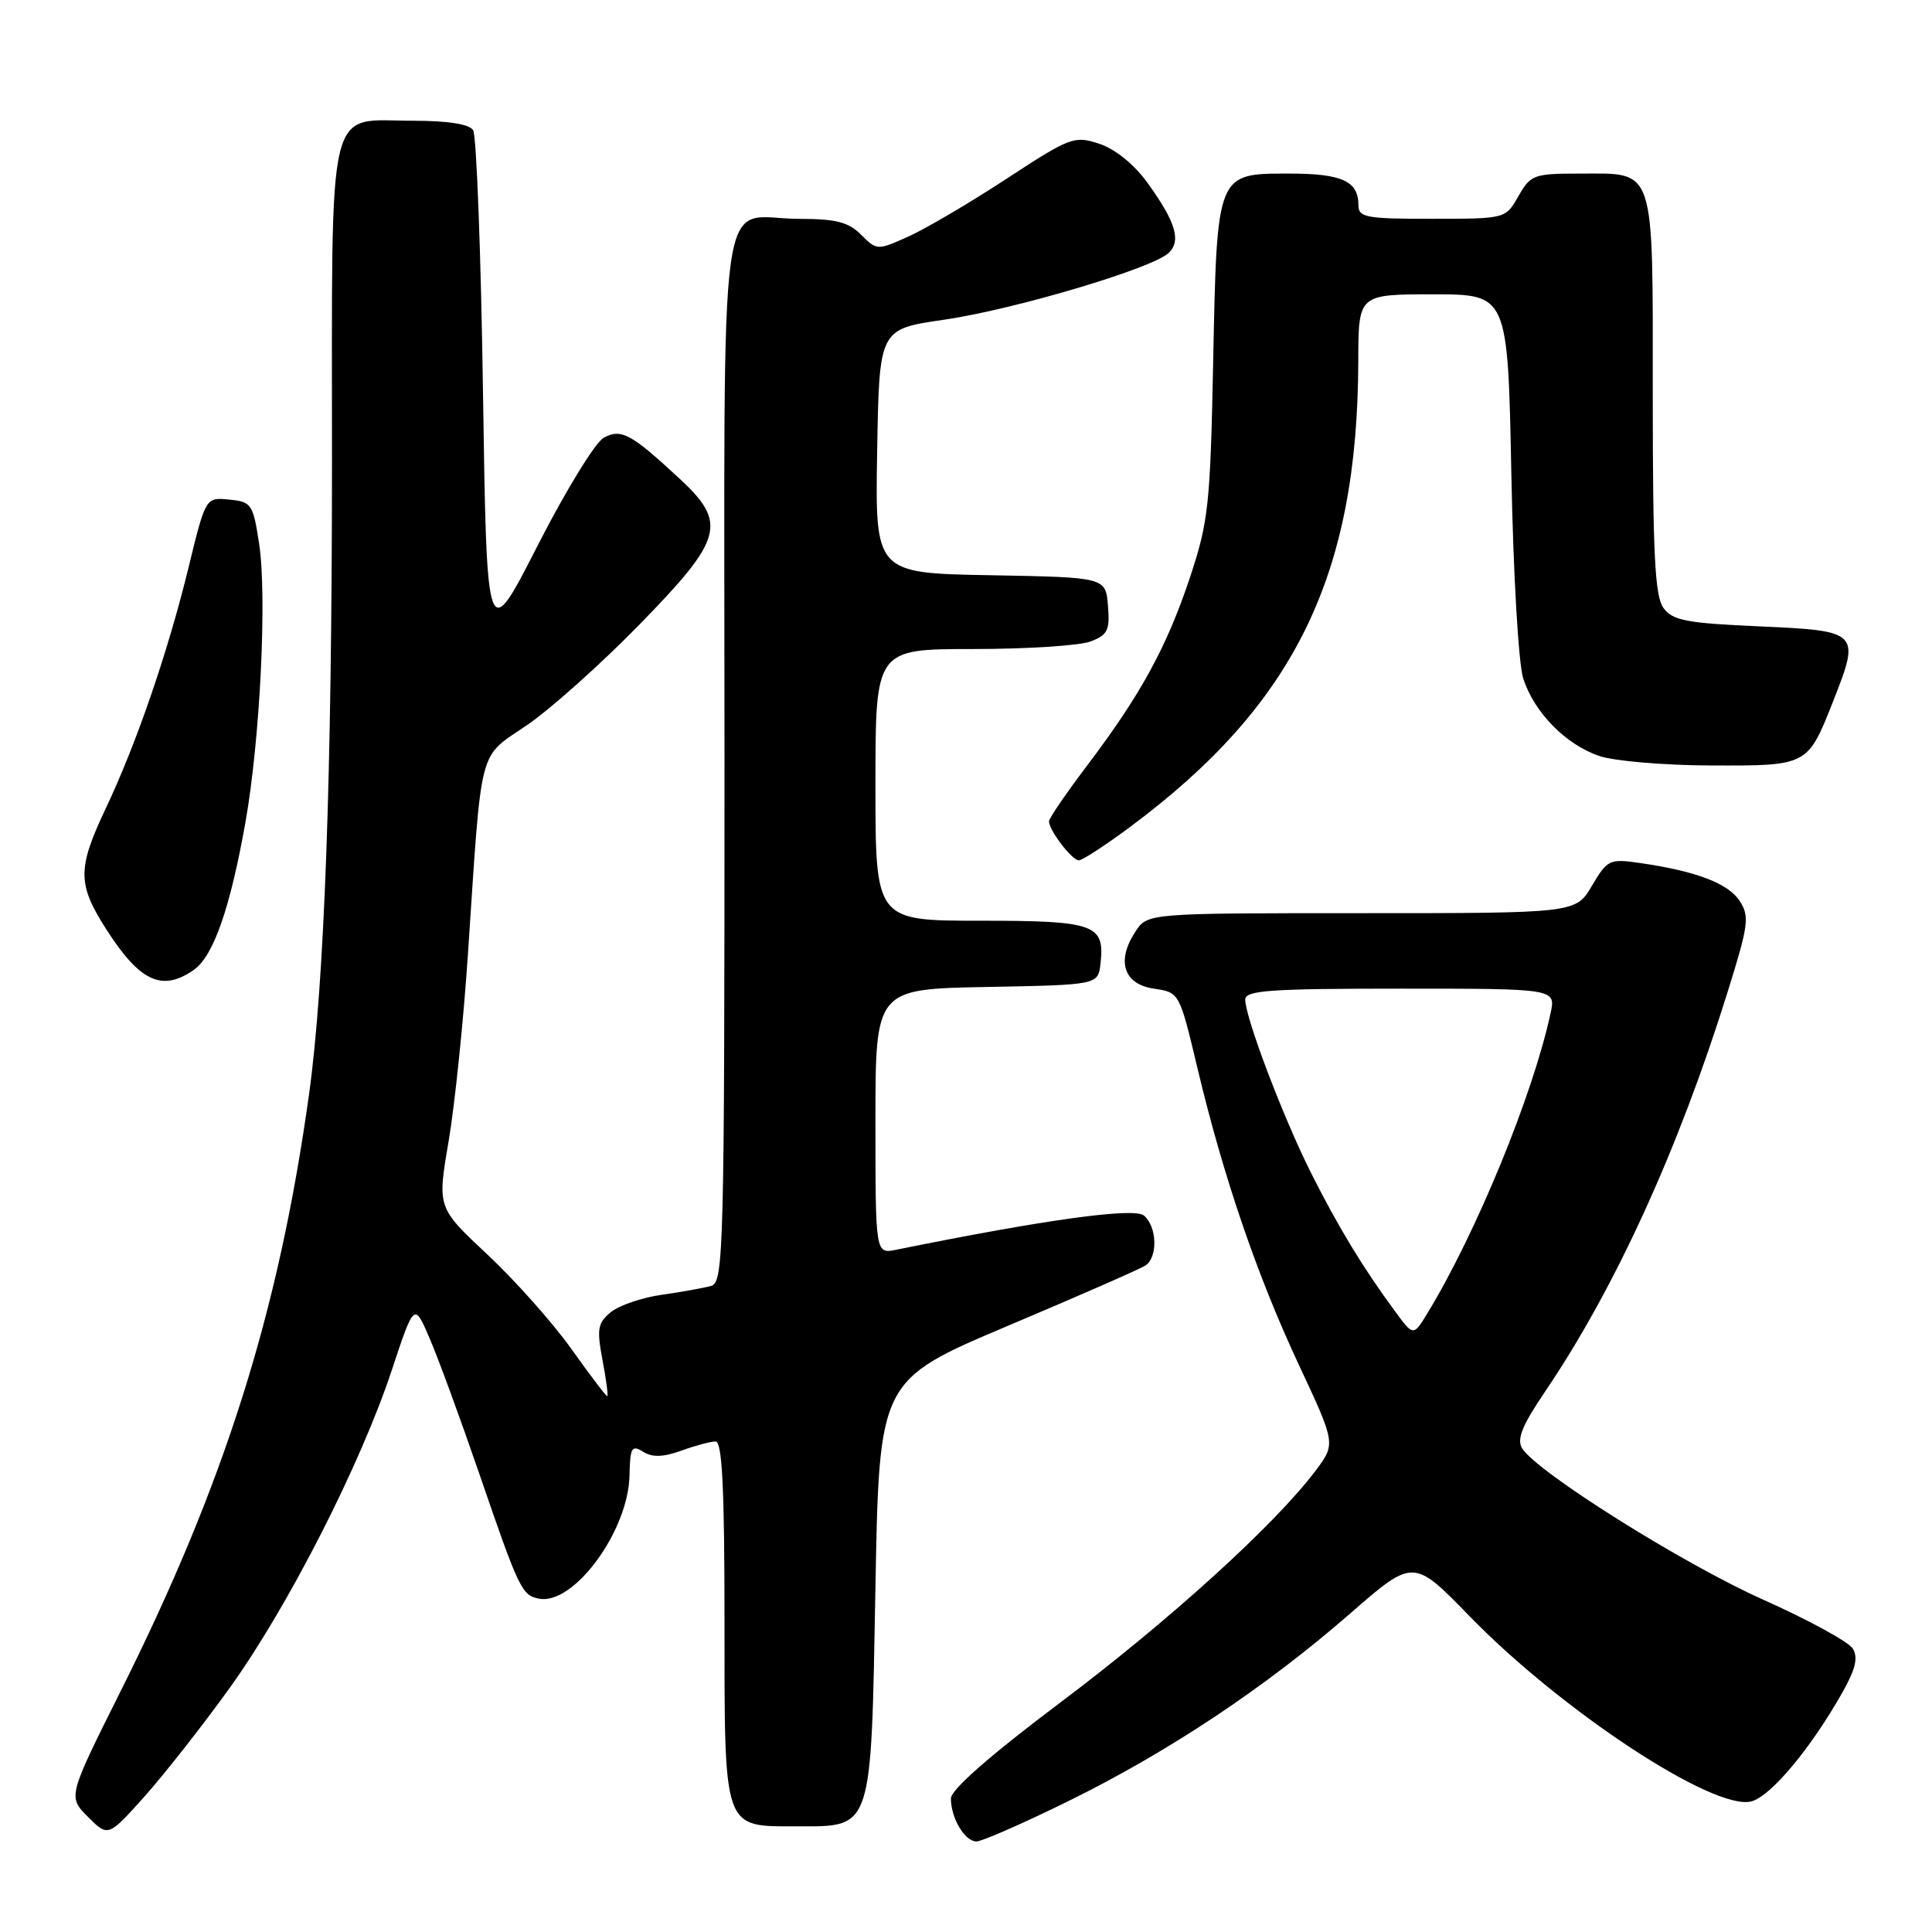 <?xml version="1.0" encoding="UTF-8" standalone="no"?>
<!DOCTYPE svg PUBLIC "-//W3C//DTD SVG 1.1//EN" "http://www.w3.org/Graphics/SVG/1.1/DTD/svg11.dtd" >
<svg xmlns="http://www.w3.org/2000/svg" xmlns:xlink="http://www.w3.org/1999/xlink" version="1.1" viewBox="0 0 256 256">
 <g >
 <path fill="currentColor"
d=" M 141.60 238.64 C 154.85 232.12 167.70 223.57 178.89 213.81 C 187.28 206.50 187.28 206.50 194.70 214.13 C 206.92 226.70 227.06 239.95 232.04 238.70 C 234.61 238.06 239.94 231.68 244.12 224.27 C 245.88 221.14 246.24 219.63 245.49 218.43 C 244.93 217.54 239.61 214.64 233.67 211.98 C 223.05 207.25 203.62 195.04 201.69 191.91 C 200.95 190.70 201.69 188.88 204.72 184.41 C 213.96 170.78 222.39 152.35 228.88 131.56 C 231.71 122.52 231.85 121.42 230.50 119.36 C 228.98 117.04 224.71 115.42 217.29 114.35 C 213.27 113.77 212.99 113.90 210.94 117.37 C 208.80 121.00 208.80 121.00 180.42 121.00 C 152.05 121.00 152.05 121.00 150.45 123.44 C 147.89 127.34 148.88 130.41 152.89 131.00 C 156.28 131.50 156.28 131.50 158.66 141.50 C 162.10 155.95 166.57 169.02 172.13 180.90 C 177.00 191.31 177.00 191.31 174.30 194.90 C 168.96 202.00 154.99 214.69 140.62 225.50 C 131.19 232.59 126.00 237.14 126.00 238.31 C 126.00 240.91 127.84 244.00 129.39 244.00 C 130.11 244.00 135.61 241.59 141.60 238.64 Z  M 30.50 223.57 C 38.21 212.82 47.78 194.04 51.92 181.54 C 54.89 172.57 54.89 172.57 56.97 177.44 C 58.12 180.12 61.08 188.20 63.55 195.40 C 68.76 210.58 69.15 211.39 71.41 211.83 C 76.00 212.74 83.24 202.91 83.41 195.54 C 83.49 191.80 83.70 191.42 85.21 192.36 C 86.44 193.13 87.86 193.09 90.28 192.22 C 92.13 191.55 94.17 191.00 94.82 191.00 C 95.69 191.00 96.00 197.16 96.00 214.67 C 96.00 242.67 95.77 242.00 105.50 242.00 C 115.69 242.00 115.41 242.86 116.00 210.34 C 116.50 182.89 116.50 182.89 133.52 175.69 C 142.88 171.74 151.09 168.14 151.77 167.69 C 153.45 166.59 153.32 162.51 151.57 161.06 C 150.26 159.97 138.36 161.62 118.75 165.60 C 116.00 166.16 116.00 166.16 116.00 148.61 C 116.00 131.05 116.00 131.05 130.75 130.78 C 145.50 130.50 145.50 130.50 145.82 127.69 C 146.42 122.47 145.09 122.00 129.88 122.00 C 116.00 122.00 116.00 122.00 116.00 104.00 C 116.00 86.00 116.00 86.00 128.93 86.00 C 136.05 86.00 143.05 85.55 144.50 85.00 C 146.78 84.13 147.08 83.51 146.81 80.25 C 146.50 76.50 146.50 76.50 131.23 76.22 C 115.95 75.95 115.95 75.95 116.23 59.78 C 116.50 43.61 116.50 43.61 125.00 42.38 C 134.30 41.04 152.70 35.57 154.85 33.52 C 156.55 31.90 155.78 29.38 152.03 24.20 C 150.27 21.77 147.77 19.75 145.66 19.05 C 142.34 17.96 141.83 18.15 133.35 23.70 C 128.48 26.89 122.63 30.33 120.35 31.35 C 116.25 33.19 116.19 33.19 114.10 31.10 C 112.43 29.43 110.77 29.00 105.93 29.00 C 94.90 29.00 96.00 21.05 96.00 100.47 C 96.00 165.70 95.89 169.90 94.25 170.38 C 93.29 170.66 90.35 171.19 87.71 171.56 C 85.08 171.93 82.03 172.97 80.94 173.87 C 79.19 175.30 79.06 176.08 79.84 180.25 C 80.34 182.86 80.61 185.00 80.46 185.00 C 80.30 185.00 78.15 182.17 75.68 178.70 C 73.21 175.24 68.21 169.62 64.56 166.21 C 57.94 160.01 57.94 160.01 59.44 151.25 C 60.26 146.44 61.41 135.30 62.00 126.50 C 63.88 98.28 63.29 100.56 69.82 96.09 C 72.95 93.96 79.66 87.95 84.75 82.74 C 95.84 71.38 96.41 69.31 90.02 63.40 C 83.59 57.44 82.32 56.76 80.00 58.00 C 78.89 58.60 74.94 65.03 71.24 72.29 C 64.50 85.50 64.50 85.50 64.00 52.00 C 63.73 33.57 63.14 17.94 62.69 17.25 C 62.17 16.44 59.36 16.00 54.77 16.00 C 43.13 16.00 44.00 12.31 43.99 61.40 C 43.98 102.95 42.98 130.36 40.95 145.00 C 36.93 173.89 29.80 196.48 15.97 224.12 C 8.99 238.08 8.99 238.08 11.66 240.75 C 14.33 243.42 14.33 243.42 19.16 238.03 C 21.81 235.06 26.92 228.55 30.50 223.57 Z  M 25.70 128.50 C 28.28 126.69 30.50 120.33 32.52 108.97 C 34.47 97.97 35.40 78.98 34.33 72.00 C 33.53 66.79 33.32 66.48 30.37 66.20 C 27.25 65.89 27.25 65.89 24.98 75.20 C 22.24 86.44 18.08 98.53 14.01 107.13 C 10.23 115.12 10.25 117.15 14.11 123.18 C 18.56 130.11 21.49 131.45 25.70 128.50 Z  M 149.64 109.65 C 171.55 93.39 179.92 76.33 179.98 47.75 C 180.00 39.00 180.00 39.00 189.90 39.00 C 199.79 39.00 199.79 39.00 200.26 62.75 C 200.52 76.19 201.21 87.99 201.84 89.92 C 203.31 94.43 207.47 98.66 211.91 100.17 C 213.89 100.85 220.56 101.41 226.73 101.43 C 239.59 101.47 239.51 101.51 242.94 92.82 C 246.52 83.74 246.36 83.58 233.16 83.00 C 223.45 82.57 221.63 82.22 220.42 80.56 C 219.28 79.00 219.00 73.45 219.00 52.38 C 219.00 21.69 219.43 23.00 209.38 23.00 C 203.24 23.00 202.82 23.15 201.20 25.99 C 199.50 28.99 199.50 28.99 189.75 28.99 C 181.03 29.00 180.00 28.81 180.00 27.20 C 180.00 23.99 177.83 23.00 170.82 23.00 C 161.18 23.00 161.26 22.80 160.75 48.00 C 160.37 66.91 160.13 69.12 157.68 76.50 C 154.61 85.72 151.15 92.06 144.04 101.45 C 141.27 105.11 139.00 108.43 139.00 108.83 C 139.00 110.01 142.04 114.00 142.95 114.00 C 143.41 114.00 146.42 112.04 149.64 109.65 Z  M 184.87 173.78 C 180.64 168.06 177.30 162.54 173.72 155.42 C 170.01 148.03 165.00 134.82 165.00 132.44 C 165.00 131.23 168.33 131.00 185.58 131.00 C 206.16 131.00 206.16 131.00 205.46 134.25 C 203.11 145.12 195.63 163.33 189.15 174.00 C 187.28 177.06 187.28 177.06 184.87 173.78 Z "/>
</g>
</svg>